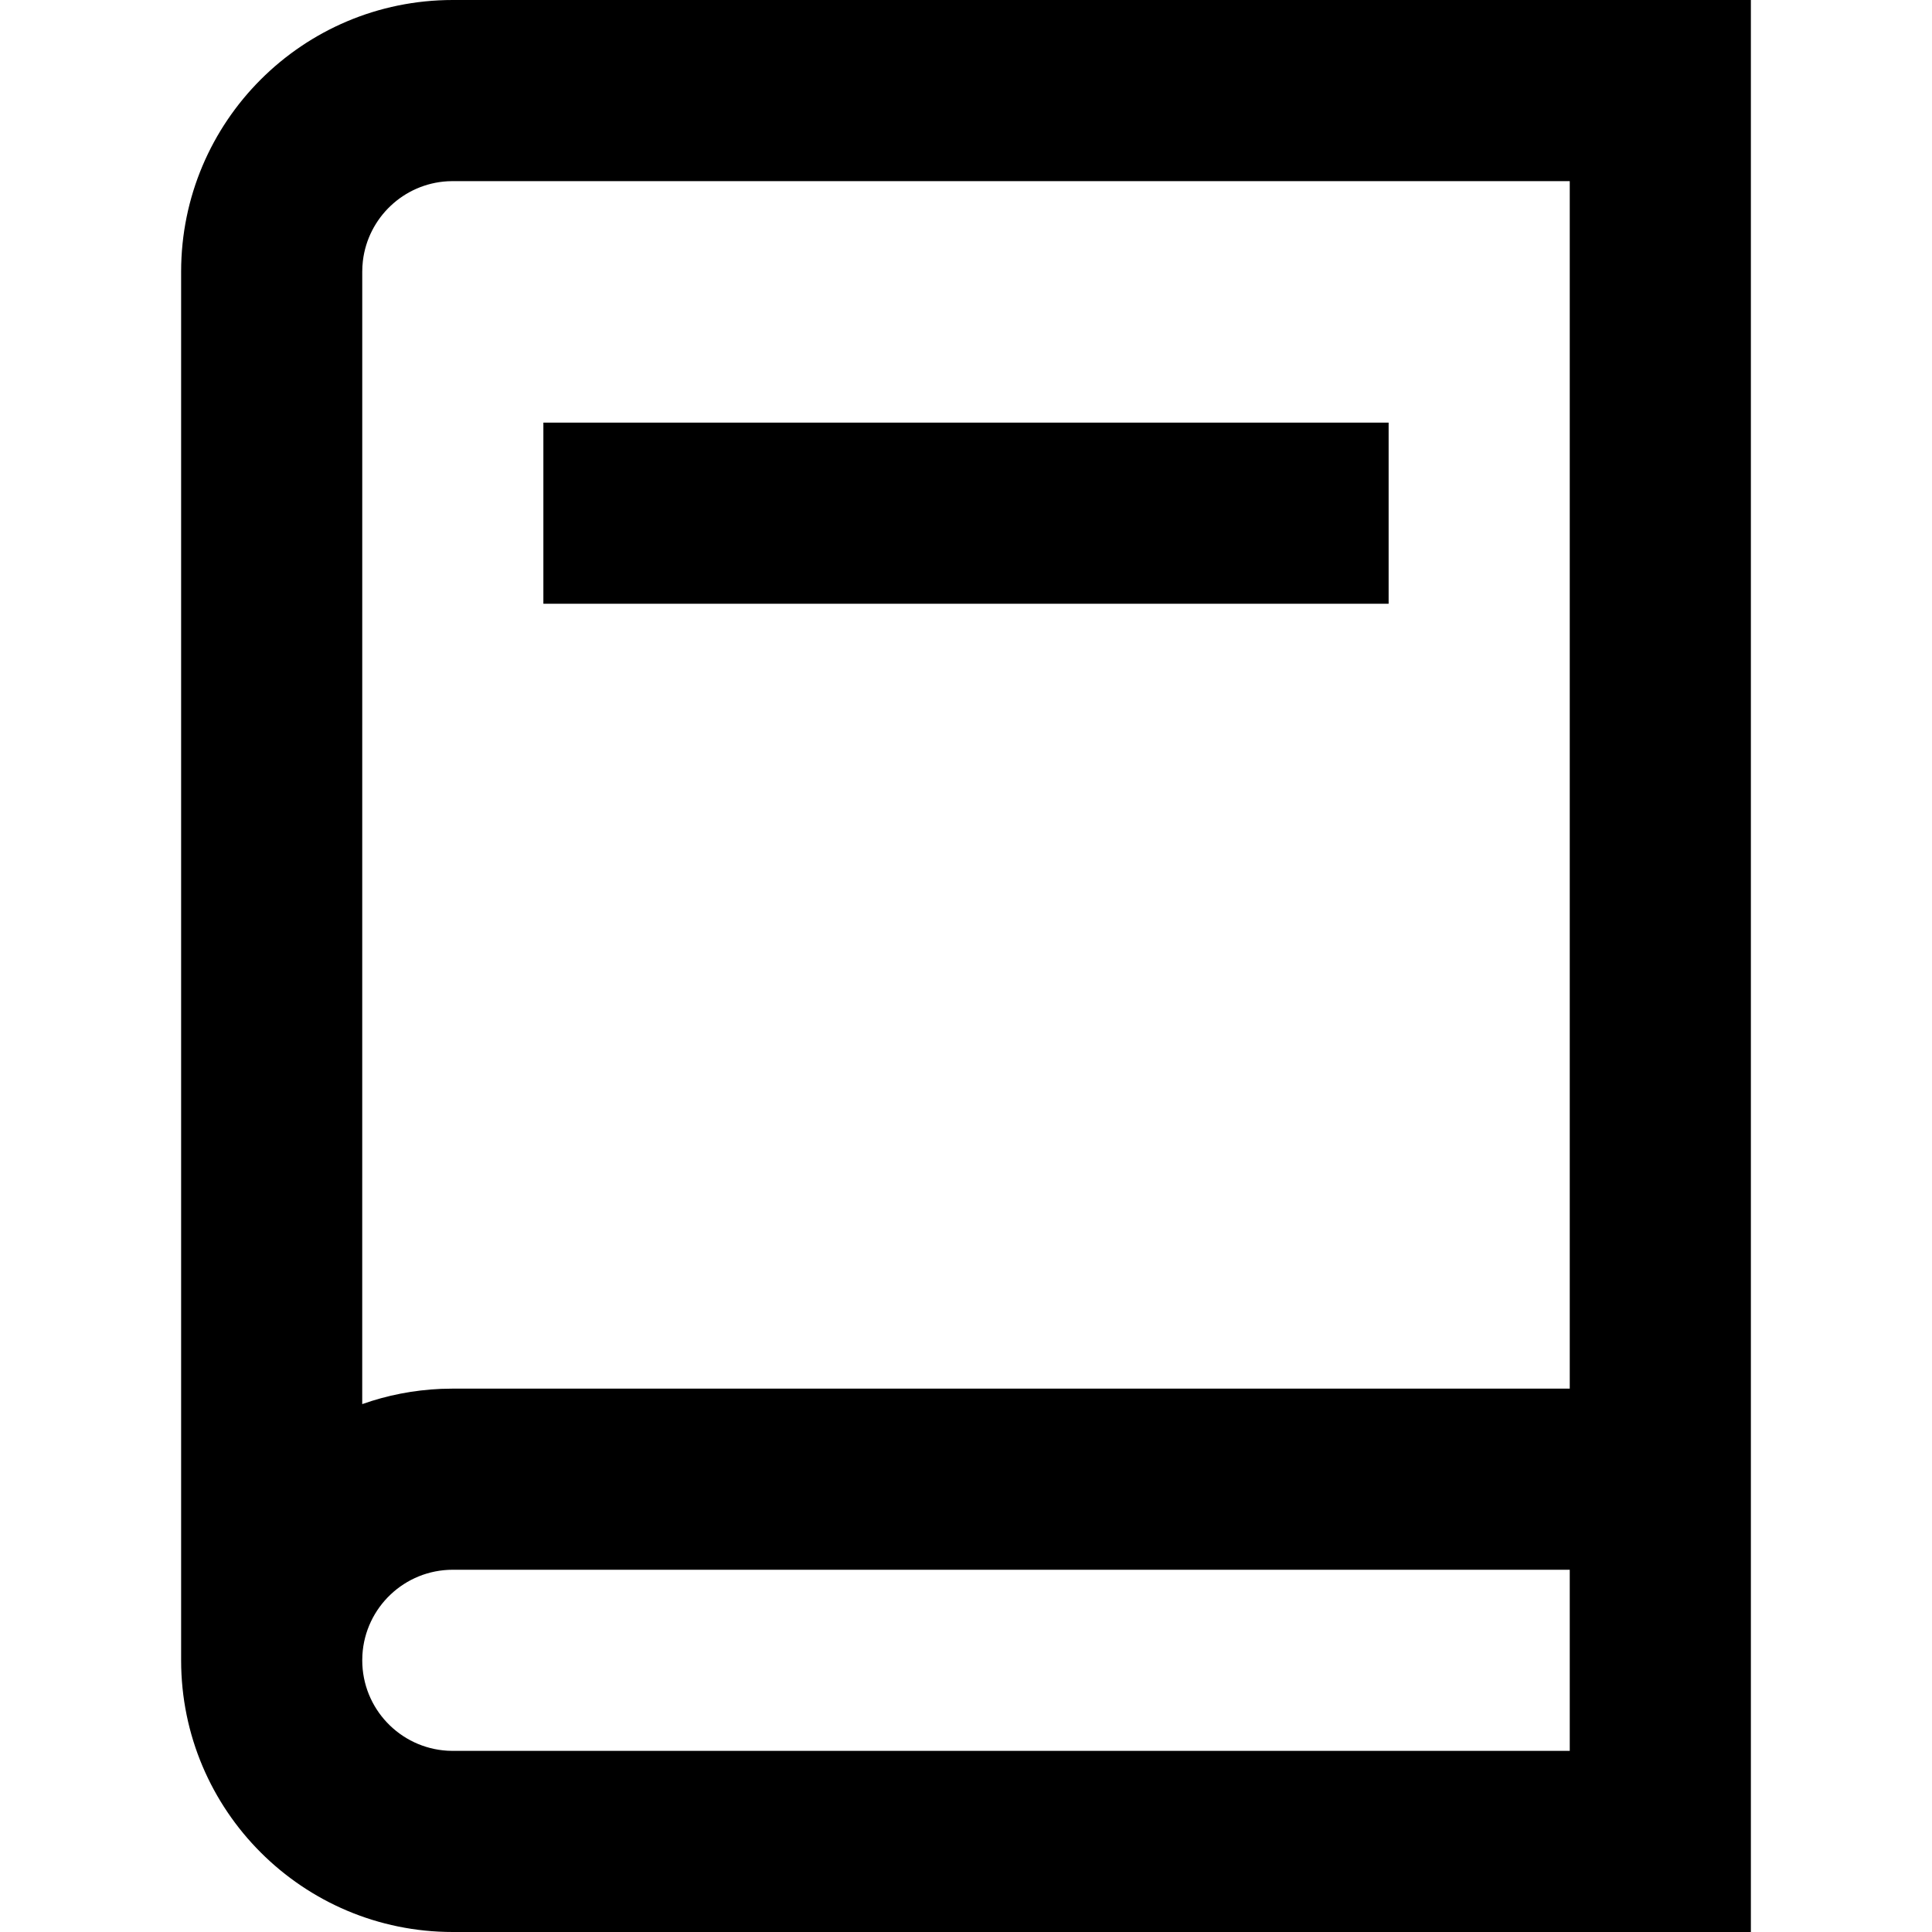 <?xml version="1.0" encoding="UTF-8"?>
<svg width="64px" height="64px" viewBox="0 0 64 64" version="1.1" xmlns="http://www.w3.org/2000/svg" xmlns:xlink="http://www.w3.org/1999/xlink">
    <!-- Generator: Sketch 63.1 (92452) - https://sketch.com -->
    <title>book</title>
    <desc>Created with Sketch.</desc>
    <g id="book" stroke="none" stroke-width="1" fill="none" fill-rule="evenodd">
        <path d="M58,0 L58,64 L15,64 C10.029,64 6,59.971 6,55 L6,9 C6,4.029 10.029,0 15,0 L58,0 Z M52,52 L15,52 C13.402,52 12.096,53.249 12.005,54.824 L12,55 C12,56.598 13.249,57.904 14.824,57.995 L15,58 L52,58 L52,52 Z M52,6 L15,6 L14.824,6.005 C13.368,6.089 12.191,7.212 12.021,8.643 L12.005,8.824 L12,9 L11.999,46.513 C12.82,46.222 13.696,46.048 14.607,46.008 L15,46 L52,46 L52,6 Z" id="Combined-Shape" fill="#000000" fill-rule="nonzero"></path>
        <rect id="Rectangle" fill="#000000" x="18" y="14" width="28" height="6"></rect>
    </g>
</svg>
